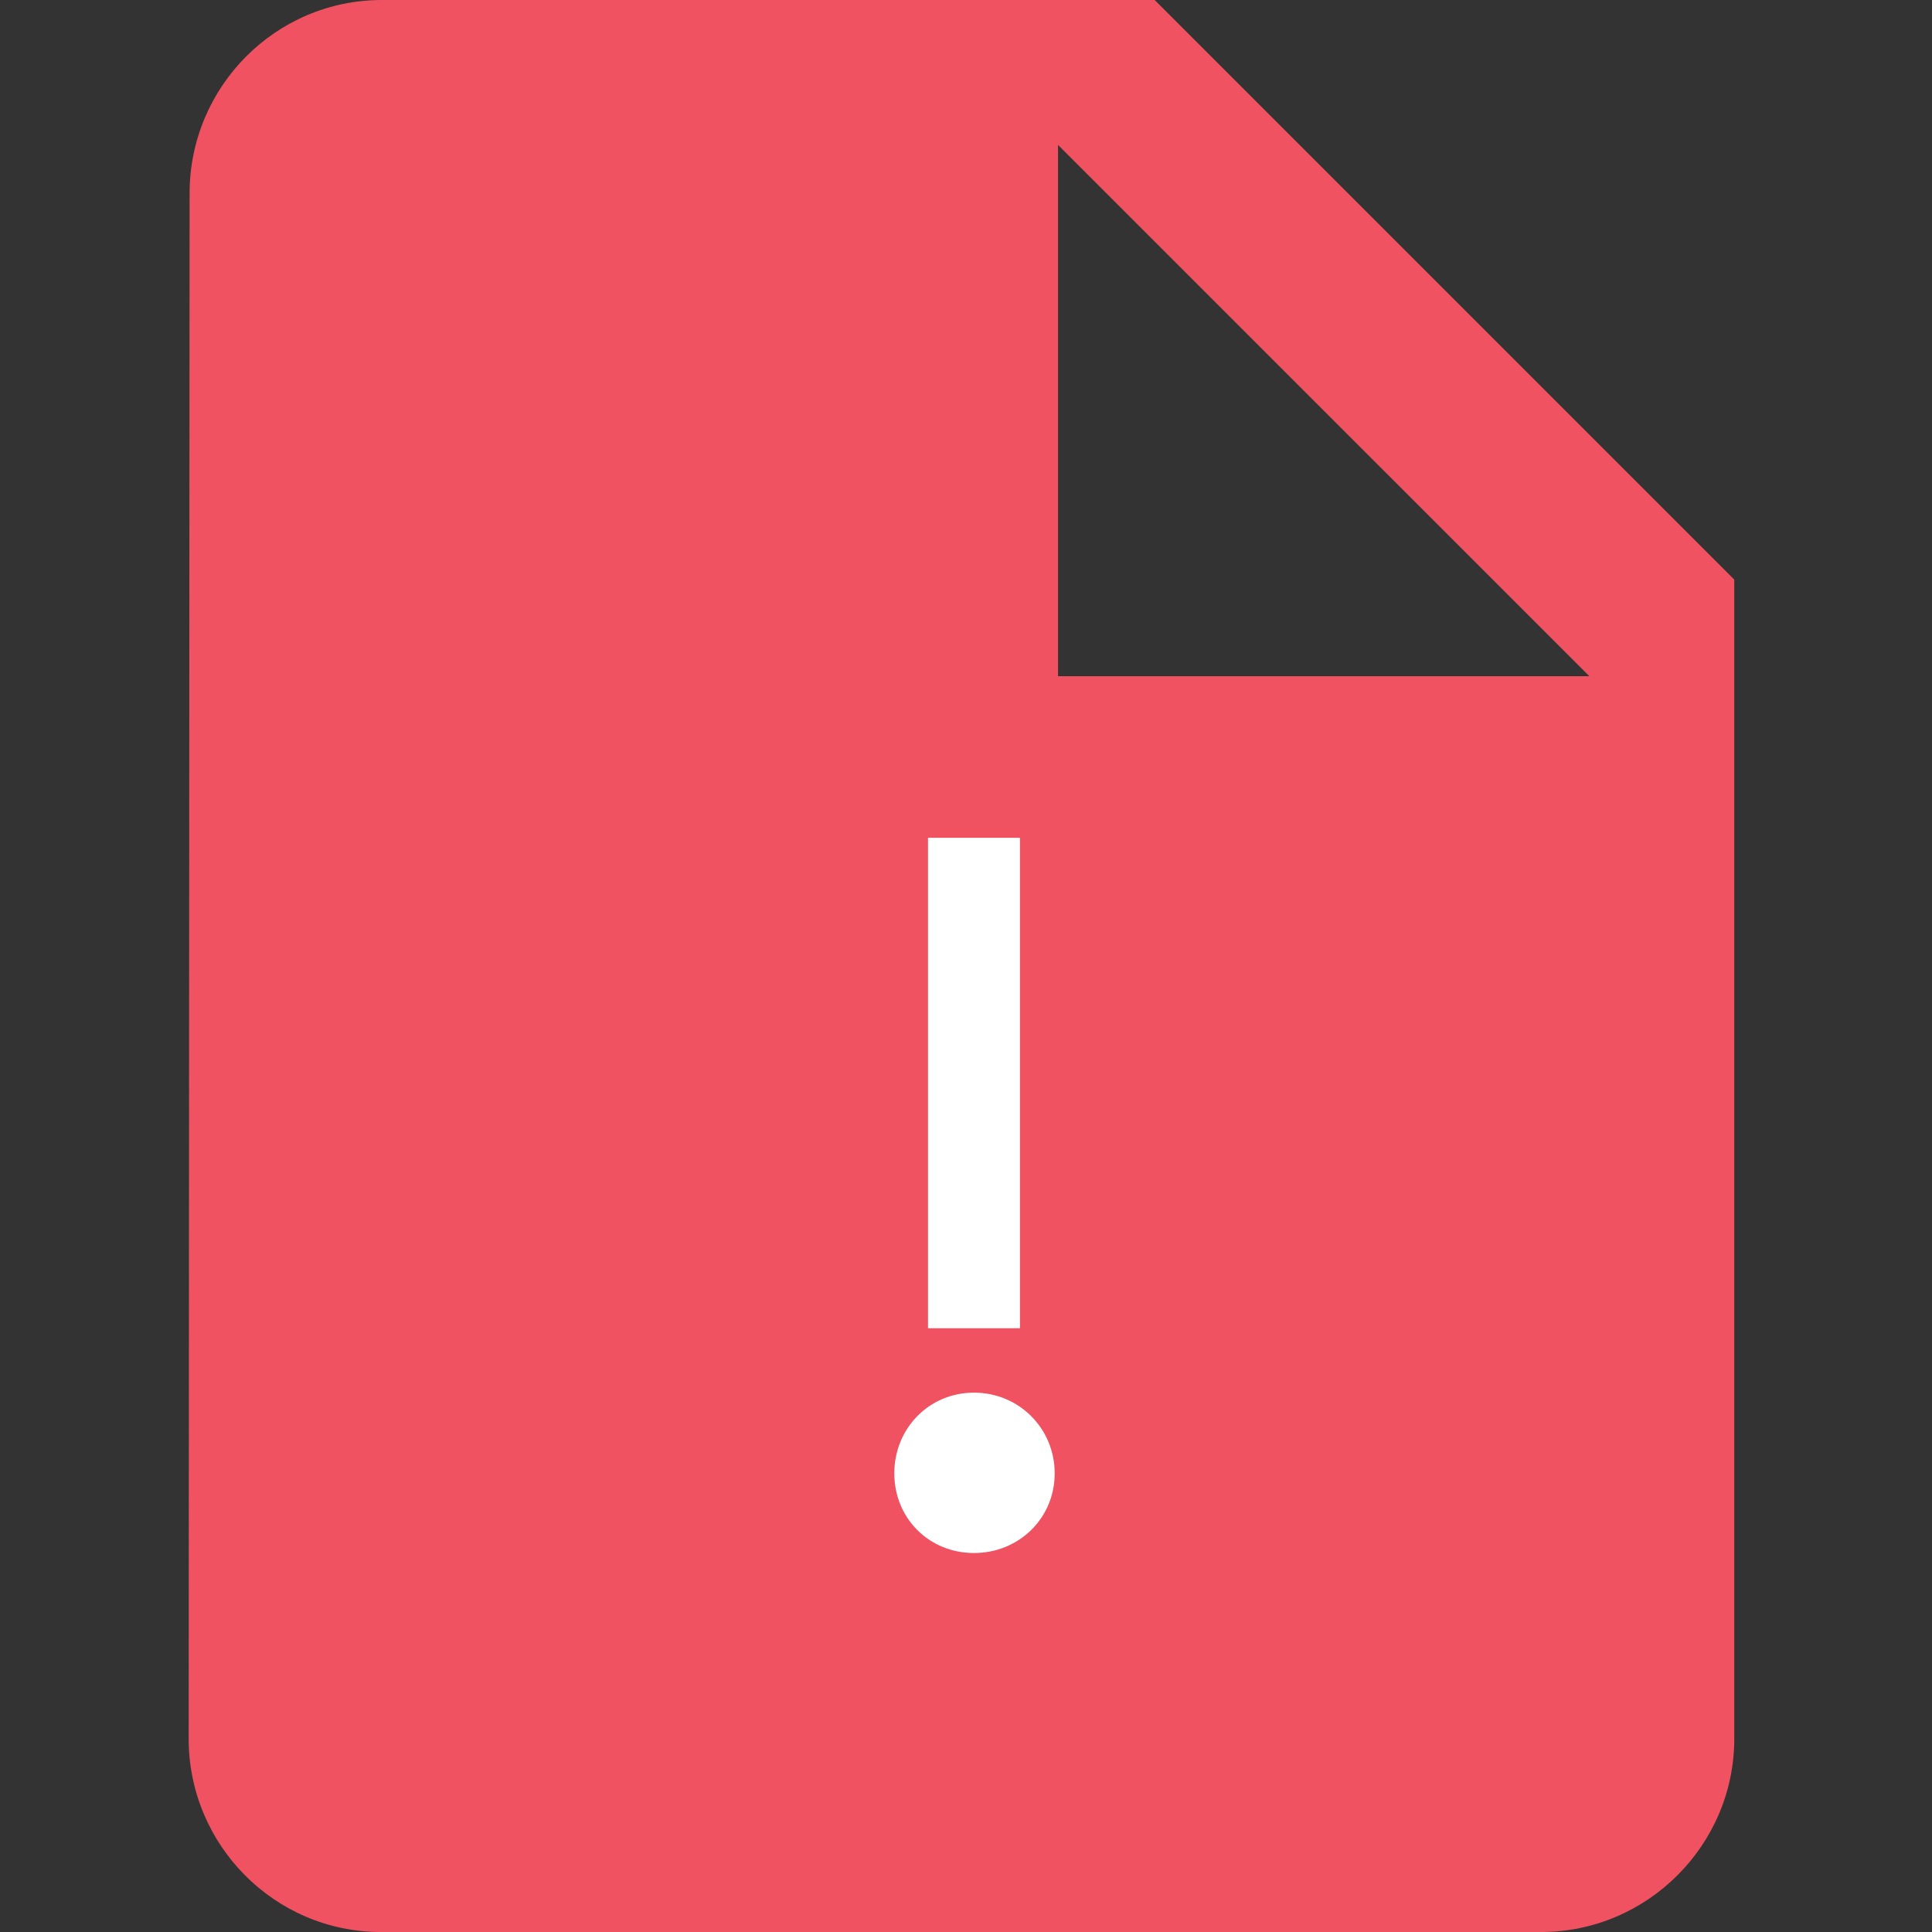 <?xml version="1.0" encoding="utf-8"?>
<!-- Generator: Adobe Illustrator 16.0.3, SVG Export Plug-In . SVG Version: 6.00 Build 0)  -->
<!DOCTYPE svg PUBLIC "-//W3C//DTD SVG 1.1//EN" "http://www.w3.org/Graphics/SVG/1.1/DTD/svg11.dtd">
<svg version="1.1" id="Layer_1" xmlns="http://www.w3.org/2000/svg" xmlns:xlink="http://www.w3.org/1999/xlink" x="0px" y="0px"
	 width="256px" height="256px" viewBox="0 0 256 256" enable-background="new 0 0 256 256" xml:space="preserve">
<rect x="0" y="0" width="256" height="256" fill="#333333" stroke="none"/>
<path fill="#F05261" d="M50.596,0c-14.08,0-25.473,11.518-25.473,25.599l-0.125,204.803c0,14.072,11.393,25.599,25.474,25.599
	h153.723c14.078,0,25.604-11.526,25.604-25.599V76.802L152.997,0H50.596z M140.195,89.599V19.201l70.4,70.398H140.195z"/>
<g>
	<path fill="#FFFFFF" d="M139.752,195.229c0,5.947-4.738,10.553-10.695,10.553c-5.955,0-10.556-4.604-10.556-10.553
		c0-5.959,4.602-10.697,10.556-10.697C135.014,184.531,139.752,189.271,139.752,195.229z M135.15,111.013V176h-12.185v-64.987
		H135.15z"/>
</g>
</svg>
